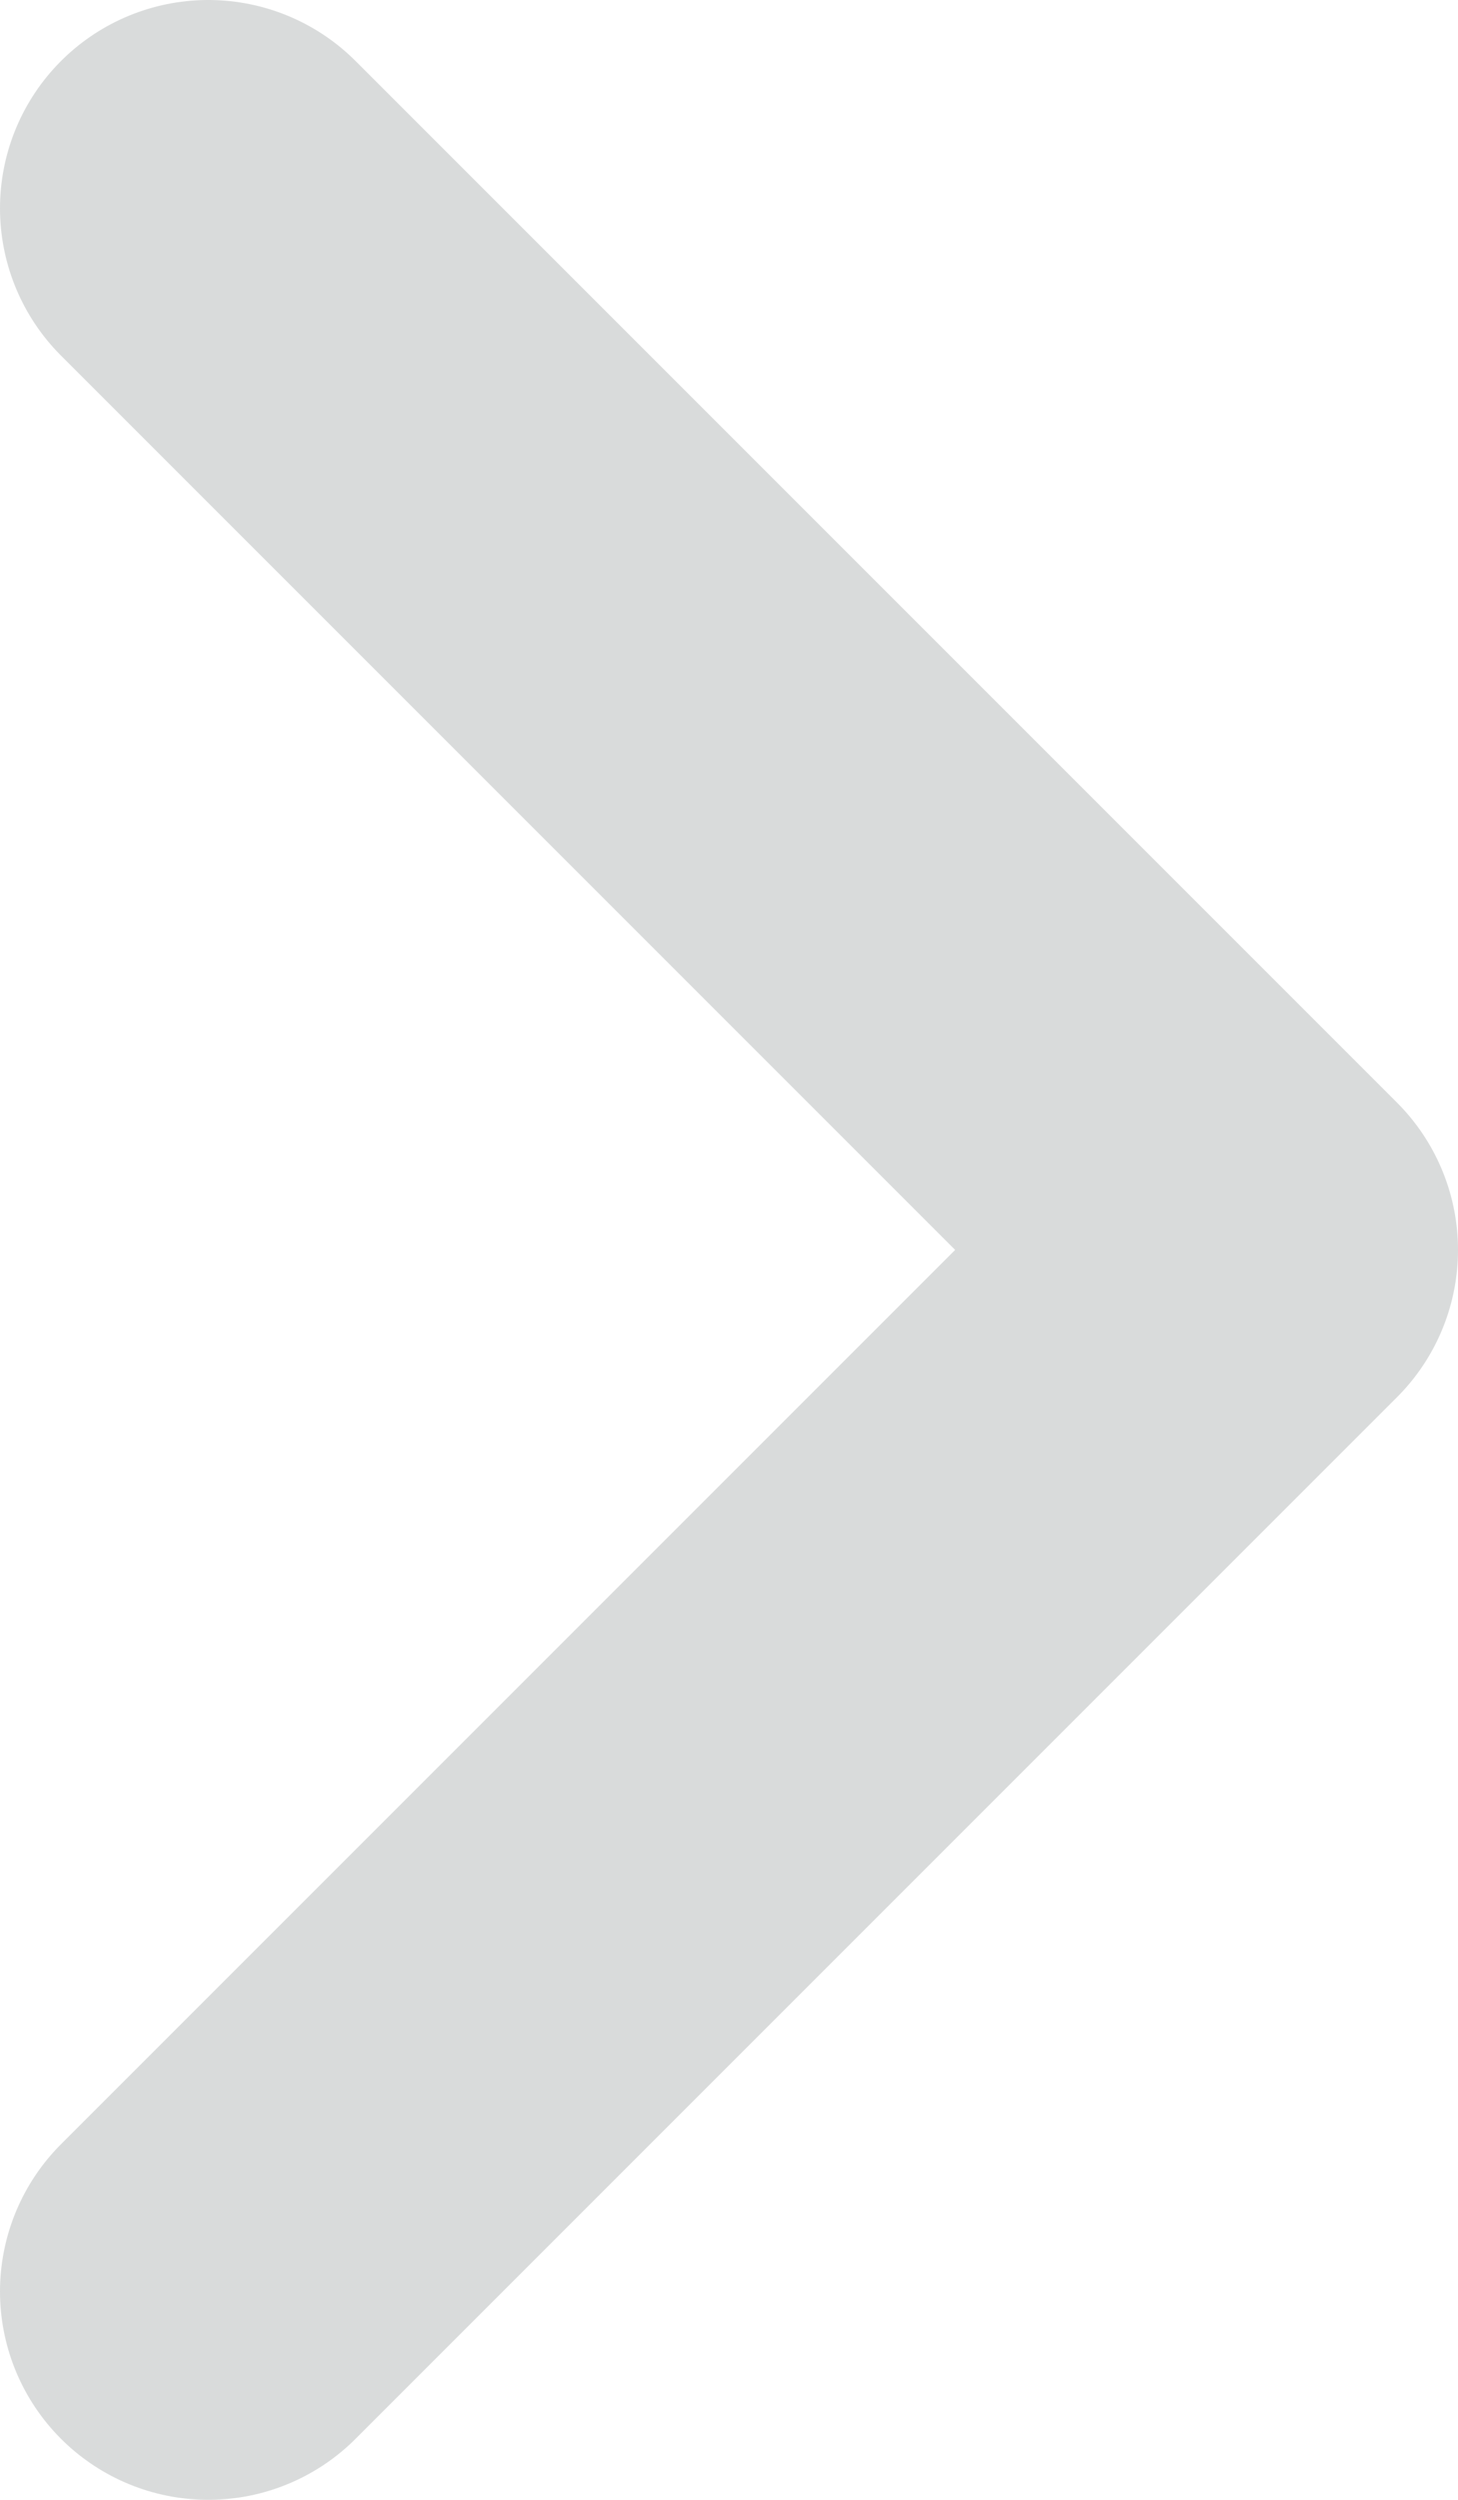 <svg width="7" height="12" viewBox="0 0 7 12" fill="none" xmlns="http://www.w3.org/2000/svg">
<path d="M1 11L6 6L1 1" stroke="#D9DBDB" stroke-width="2" stroke-linecap="round" stroke-linejoin="round"/>
</svg>
